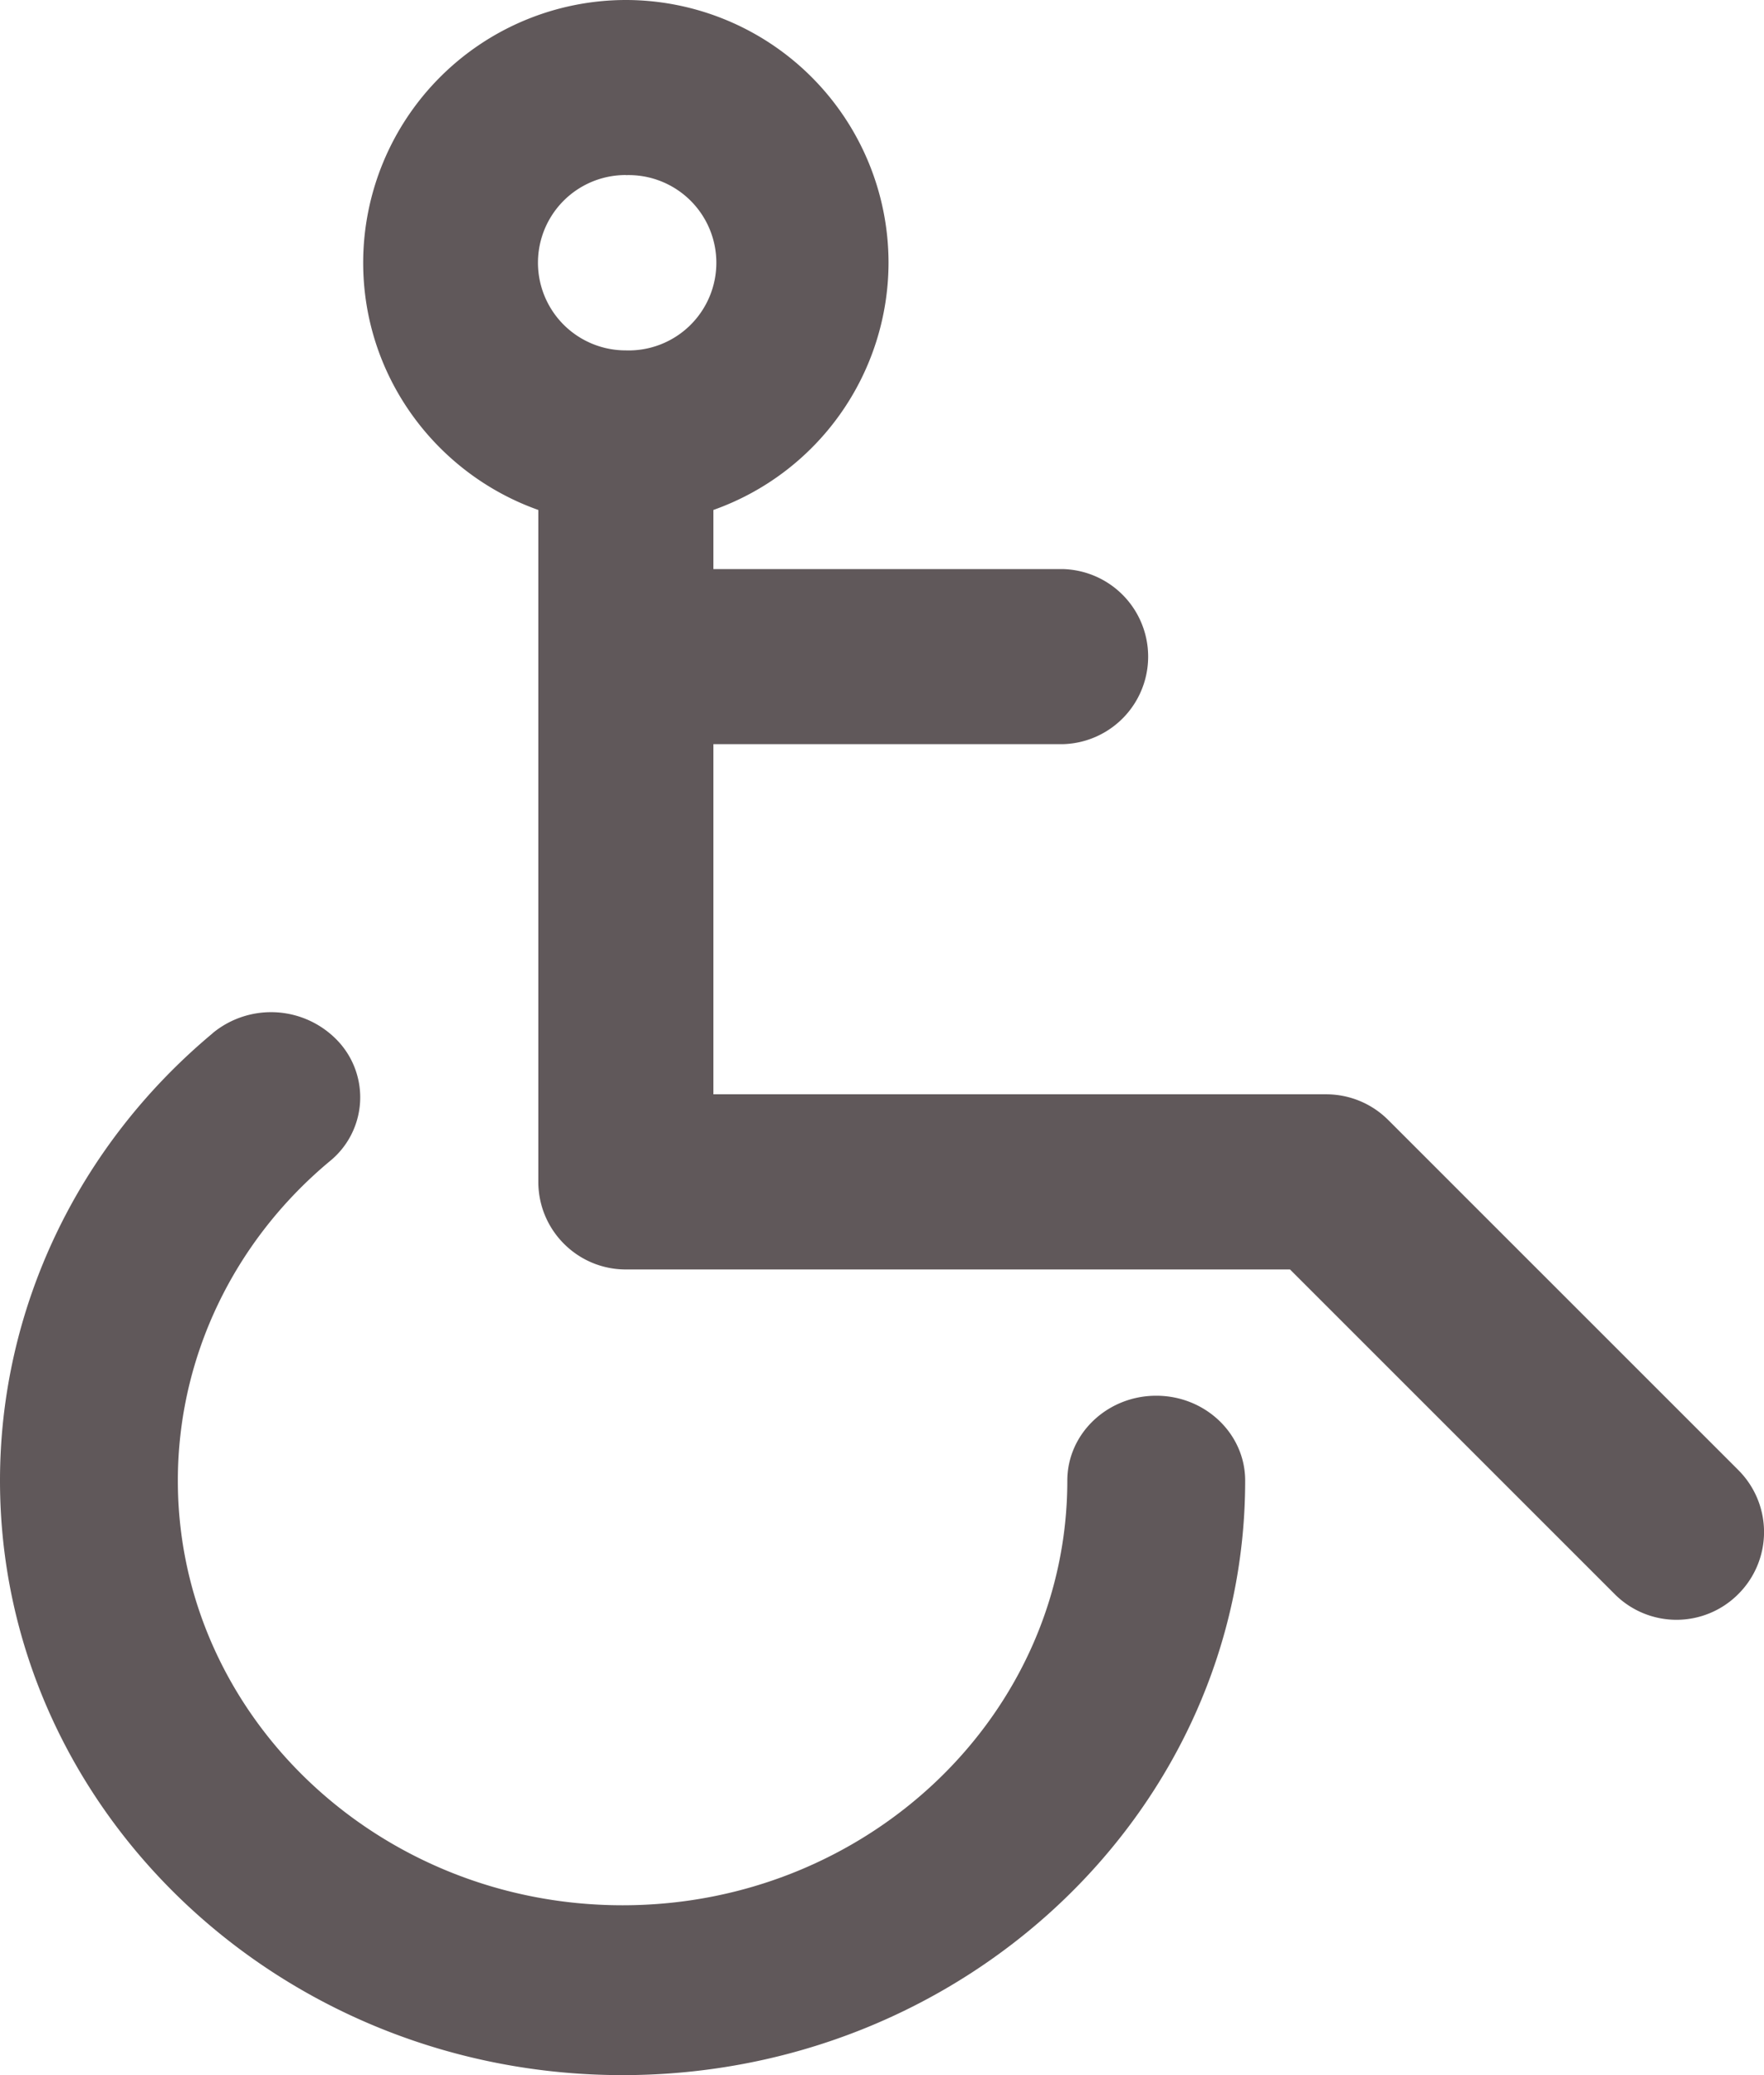 <svg xmlns="http://www.w3.org/2000/svg" width="17" height="20" viewBox="0 0 17 20">
    <g fill="#60585A" fill-rule="nonzero">
        <path d="M2.05 9.958C.748 11.044 0 12.616 0 14.27 0 17.43 2.691 20 6 20s6-2.57 6-5.73c0-.451-.384-.818-.857-.818s-.857.367-.857.818c0 2.257-1.923 4.093-4.286 4.093-2.363 0-4.286-1.836-4.286-4.093 0-1.182.534-2.303 1.464-3.078a.793.793 0 0 0 .082-1.155.885.885 0 0 0-1.21-.08z"/>
        <path d="M8.563 2.531A2.534 2.534 0 0 0 6.03 0 2.534 2.534 0 0 0 3.5 2.531c0 1.1.706 2.036 1.688 2.384v6.476c0 .466.378.844.843.844h6.401l3.128 3.128a.84.84 0 0 0 1.193 0 .844.844 0 0 0 0-1.194l-3.375-3.375a.844.844 0 0 0-.597-.247H6.875V7.172h3.375a.844.844 0 0 0 0-1.687H6.875v-.57A2.533 2.533 0 0 0 8.563 2.53zM6.03 1.688a.845.845 0 1 1-.001 1.689.845.845 0 0 1 .001-1.69z"/>
    </g>
</svg>

